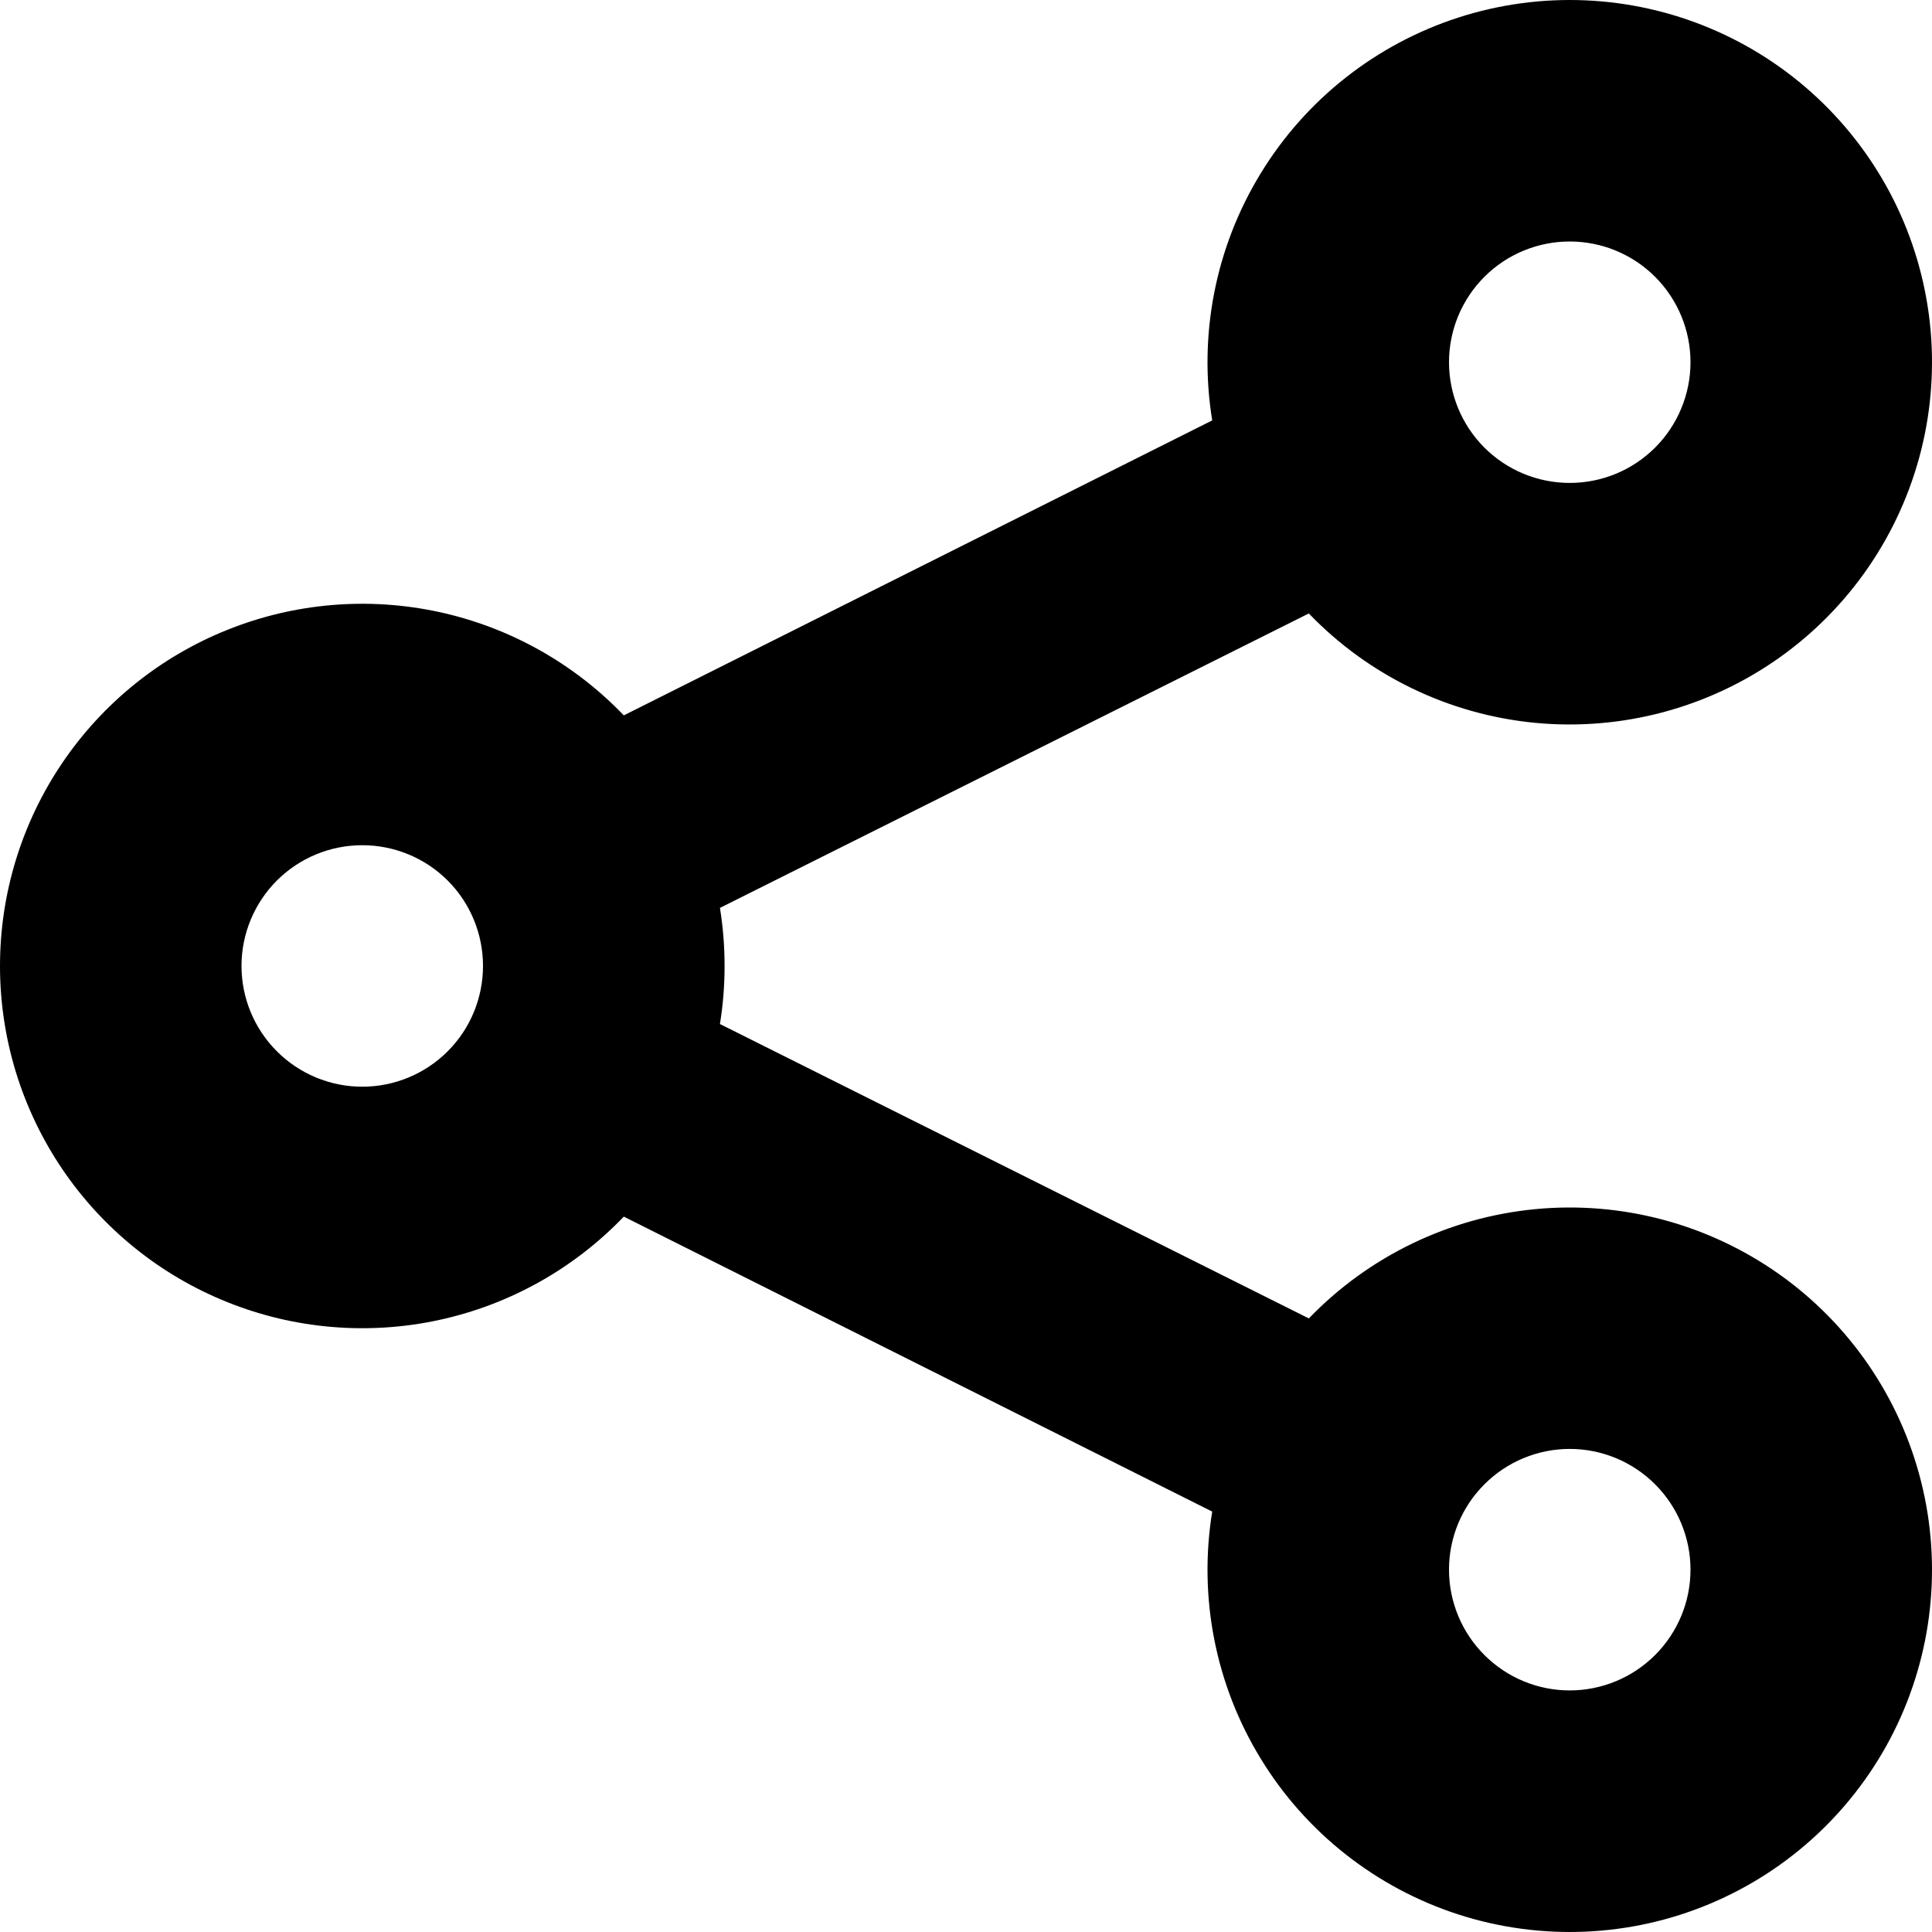 <svg width="25" height="25" viewBox="0 0 25 25" fill="none" xmlns="http://www.w3.org/2000/svg">
<path fill-rule="evenodd" clip-rule="evenodd" d="M16.936 17.061C17.713 16.254 18.754 15.752 19.87 15.646C20.986 15.54 22.102 15.838 23.018 16.485C23.933 17.131 24.586 18.085 24.859 19.172C25.132 20.259 25.006 21.408 24.505 22.41C24.003 23.412 23.159 24.202 22.126 24.635C21.092 25.069 19.937 25.117 18.871 24.773C17.805 24.428 16.897 23.713 16.313 22.756C15.728 21.8 15.506 20.666 15.686 19.56L8.072 15.743C7.425 16.418 6.59 16.885 5.675 17.082C4.761 17.279 3.808 17.198 2.94 16.849C2.072 16.501 1.328 15.9 0.804 15.125C0.28 14.35 0 13.436 0 12.5C0 11.564 0.28 10.65 0.804 9.875C1.328 9.1 2.072 8.499 2.94 8.151C3.808 7.802 4.761 7.721 5.675 7.918C6.59 8.115 7.425 8.582 8.072 9.257L15.686 5.44C15.506 4.334 15.728 3.2 16.313 2.244C16.897 1.287 17.805 0.572 18.871 0.227C19.937 -0.117 21.092 -0.069 22.126 0.365C23.159 0.798 24.003 1.588 24.505 2.59C25.006 3.592 25.132 4.741 24.859 5.828C24.586 6.915 23.933 7.868 23.018 8.515C22.102 9.162 20.986 9.459 19.87 9.354C18.754 9.248 17.713 8.746 16.936 7.938L9.316 11.748C9.396 12.245 9.396 12.753 9.316 13.251L16.936 17.06V17.061ZM20.312 6.249C20.727 6.249 21.124 6.085 21.417 5.792C21.71 5.499 21.875 5.101 21.875 4.687C21.875 4.273 21.71 3.875 21.417 3.582C21.124 3.289 20.727 3.125 20.312 3.125C19.898 3.125 19.501 3.289 19.208 3.582C18.915 3.875 18.75 4.273 18.75 4.687C18.75 5.101 18.915 5.499 19.208 5.792C19.501 6.085 19.898 6.249 20.312 6.249ZM20.312 21.874C20.727 21.874 21.124 21.709 21.417 21.416C21.71 21.123 21.875 20.726 21.875 20.311C21.875 19.897 21.71 19.5 21.417 19.207C21.124 18.914 20.727 18.749 20.312 18.749C19.898 18.749 19.501 18.914 19.208 19.207C18.915 19.5 18.75 19.897 18.75 20.311C18.75 20.726 18.915 21.123 19.208 21.416C19.501 21.709 19.898 21.874 20.312 21.874ZM4.688 14.062C5.102 14.062 5.5 13.897 5.793 13.604C6.086 13.311 6.25 12.914 6.25 12.499C6.25 12.085 6.086 11.687 5.793 11.394C5.5 11.101 5.102 10.937 4.688 10.937C4.273 10.937 3.876 11.101 3.583 11.394C3.29 11.687 3.125 12.085 3.125 12.499C3.125 12.914 3.29 13.311 3.583 13.604C3.876 13.897 4.273 14.062 4.688 14.062Z" fill="black"/>
</svg>
